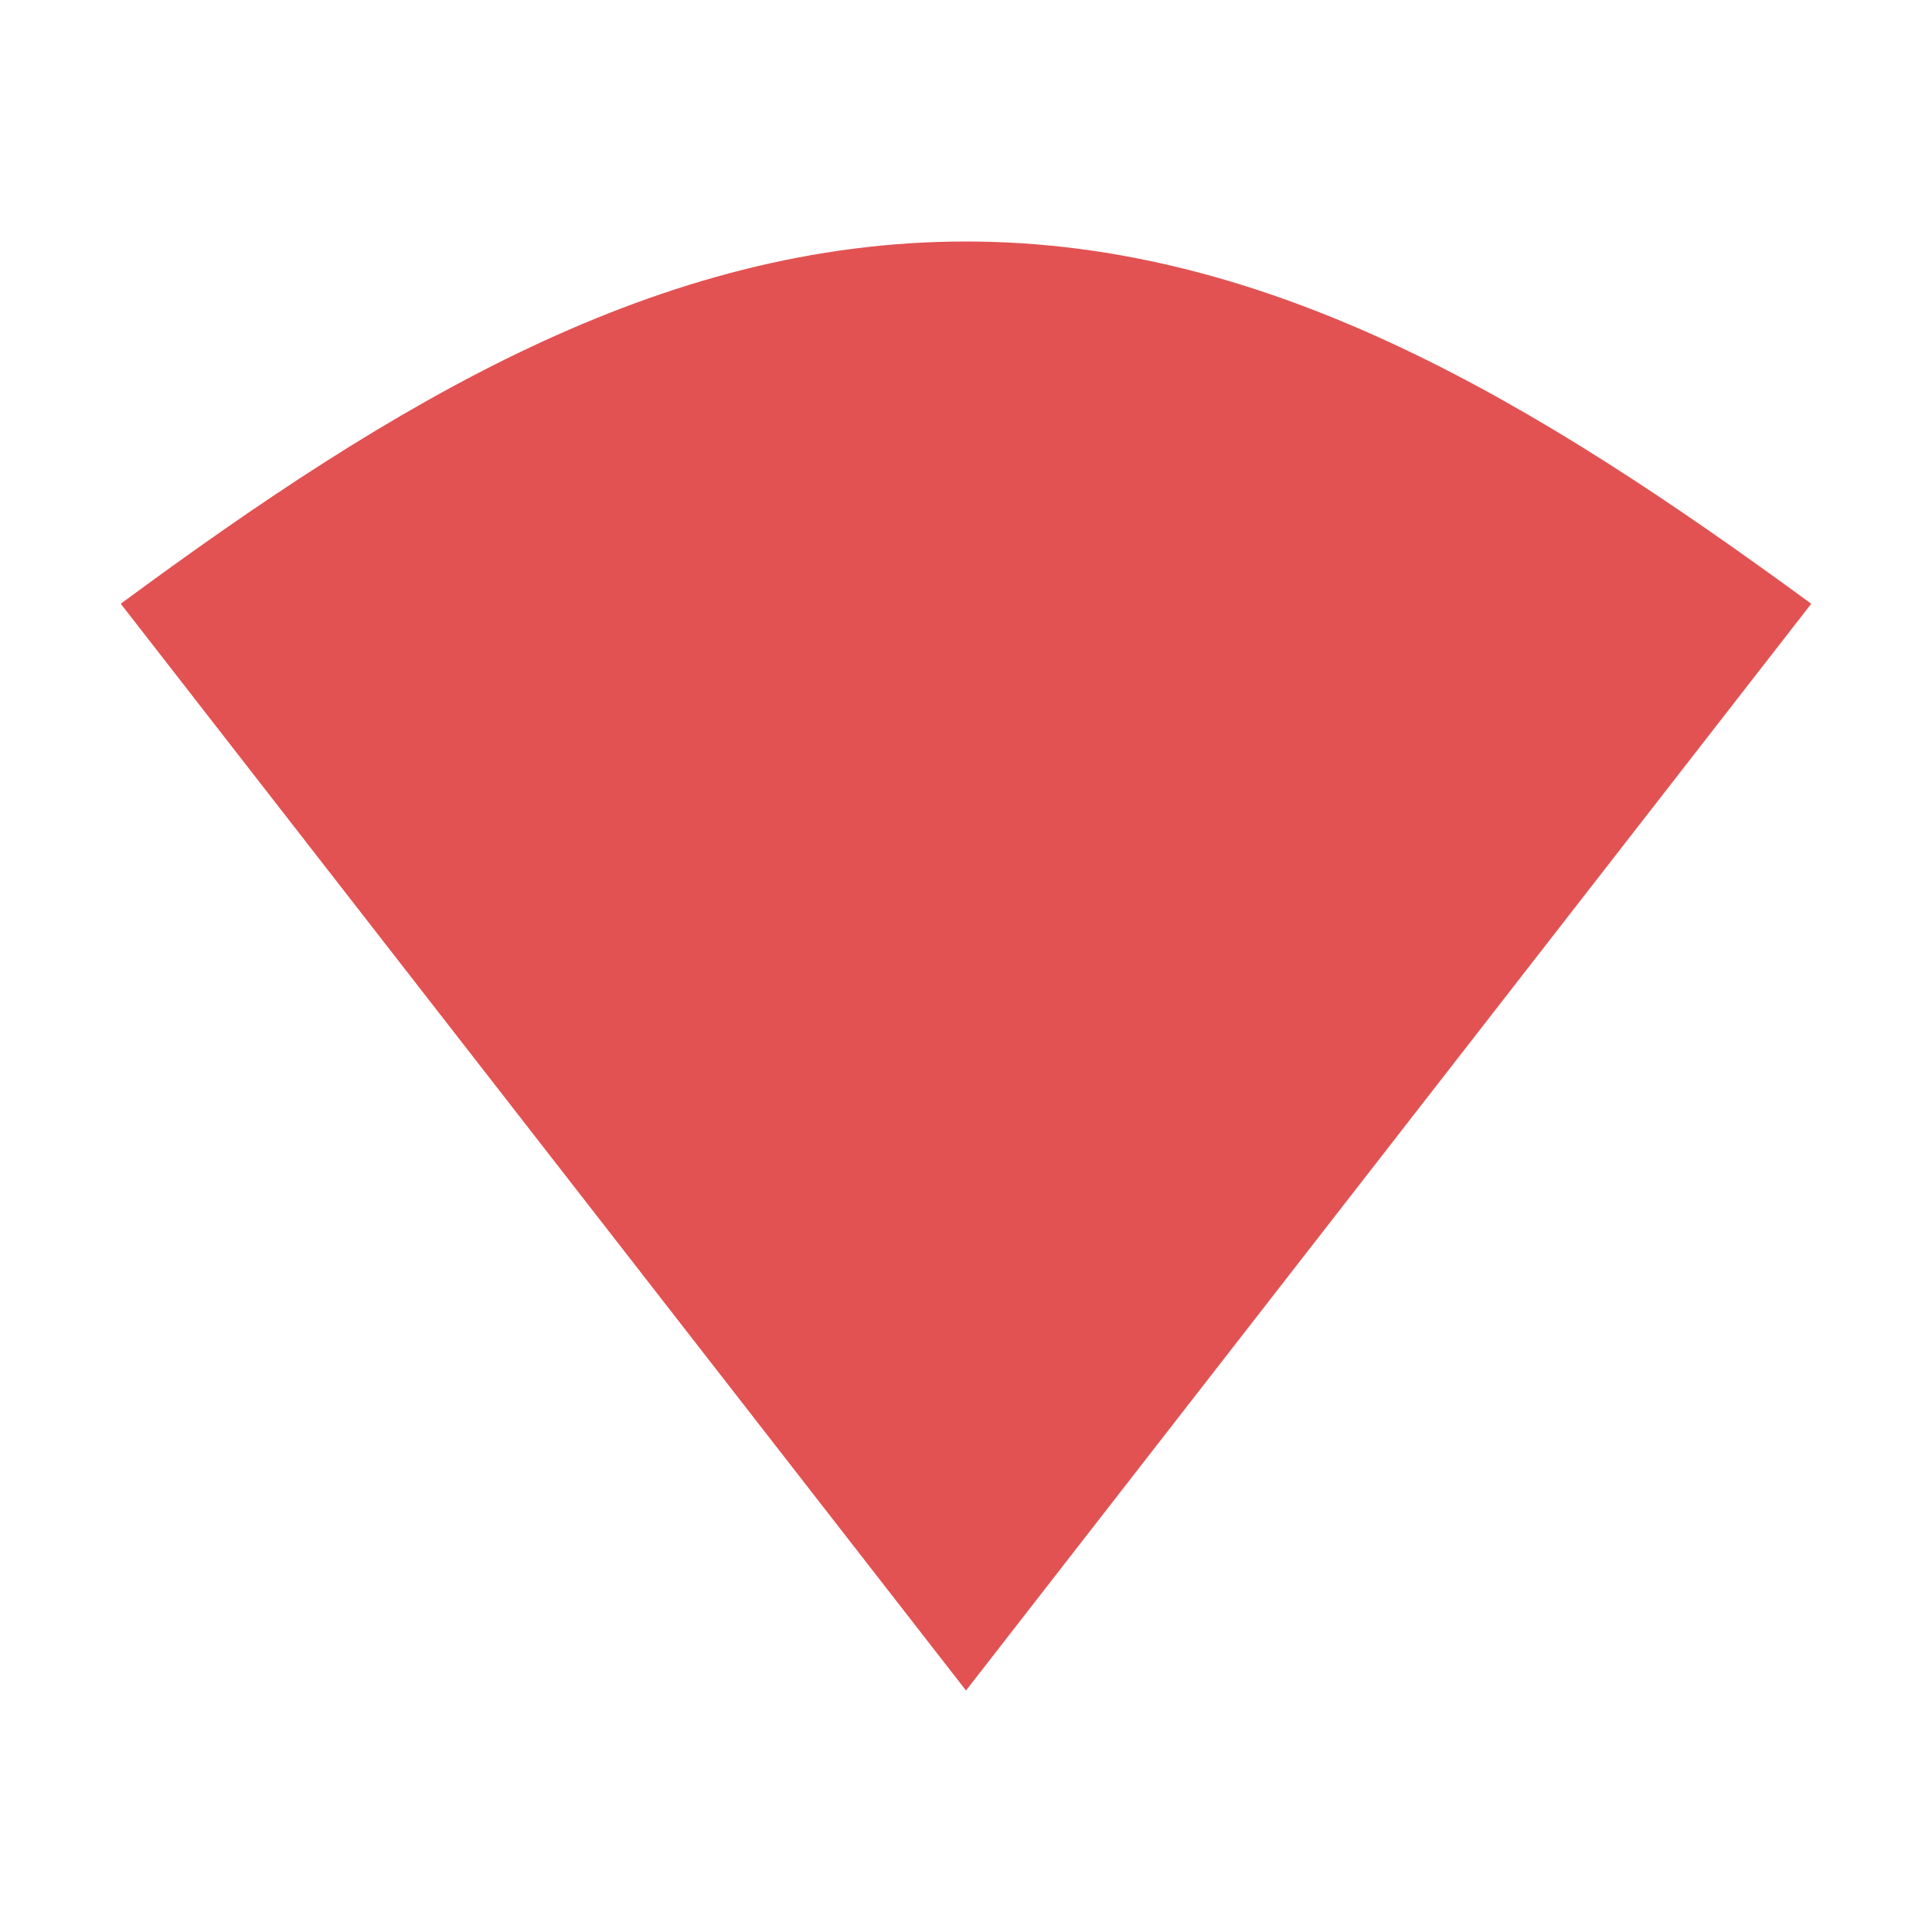 <svg width="16" height="16" version="1.1" xmlns="http://www.w3.org/2000/svg">
<defs>
<style id="current-color-scheme" type="text/css">.ColorScheme-Text { color:#666666; } .ColorScheme-Highlight { color:#4285f4; }</style>
</defs>
<path class="ColorScheme-Text" d="m8 2c-2.539 0-4.735 1.328-7 3l7 9 7-9c-2.257-1.653-4.461-3-7-3z" fill="#e25252"/>
</svg>
